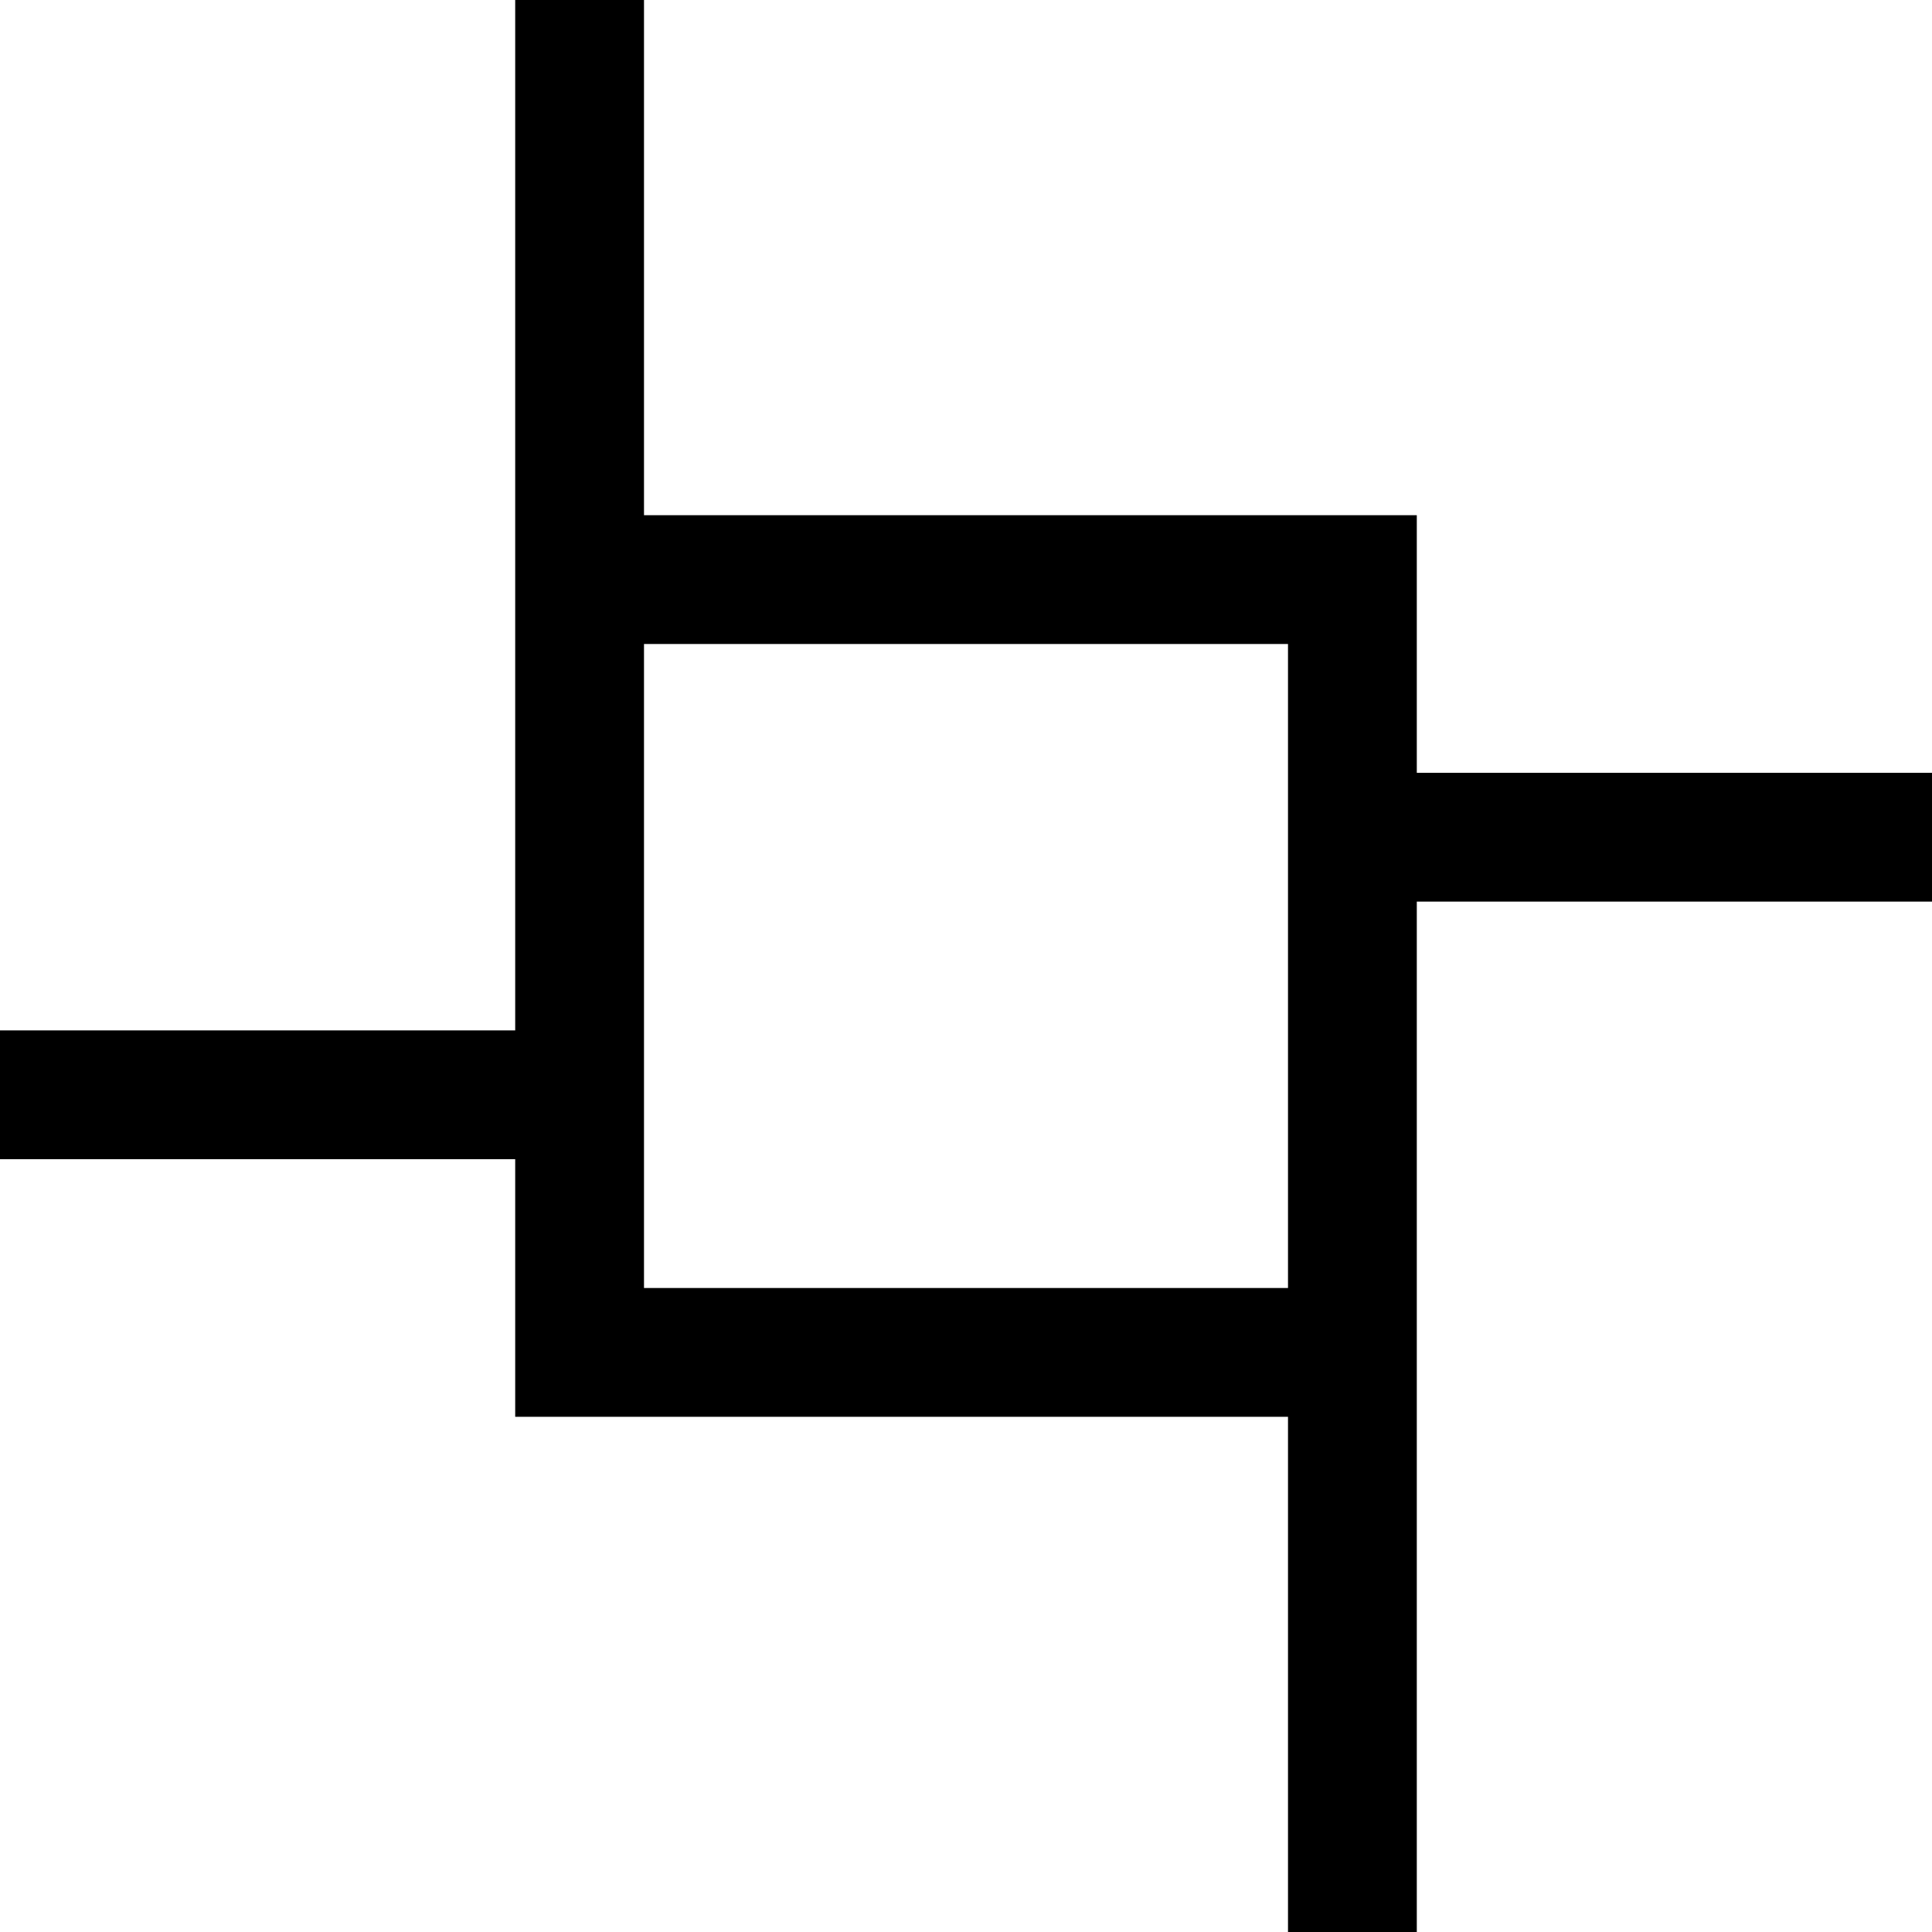 <svg version="1" xmlns="http://www.w3.org/2000/svg" width="400" height="400" viewBox="0 0 300 300"><path d="M80 80v80H0v20h80v40h120v80h20V140h80v-20h-80V80H100V0H80v80zm120 70v50H100V100h100v50z"/></svg>